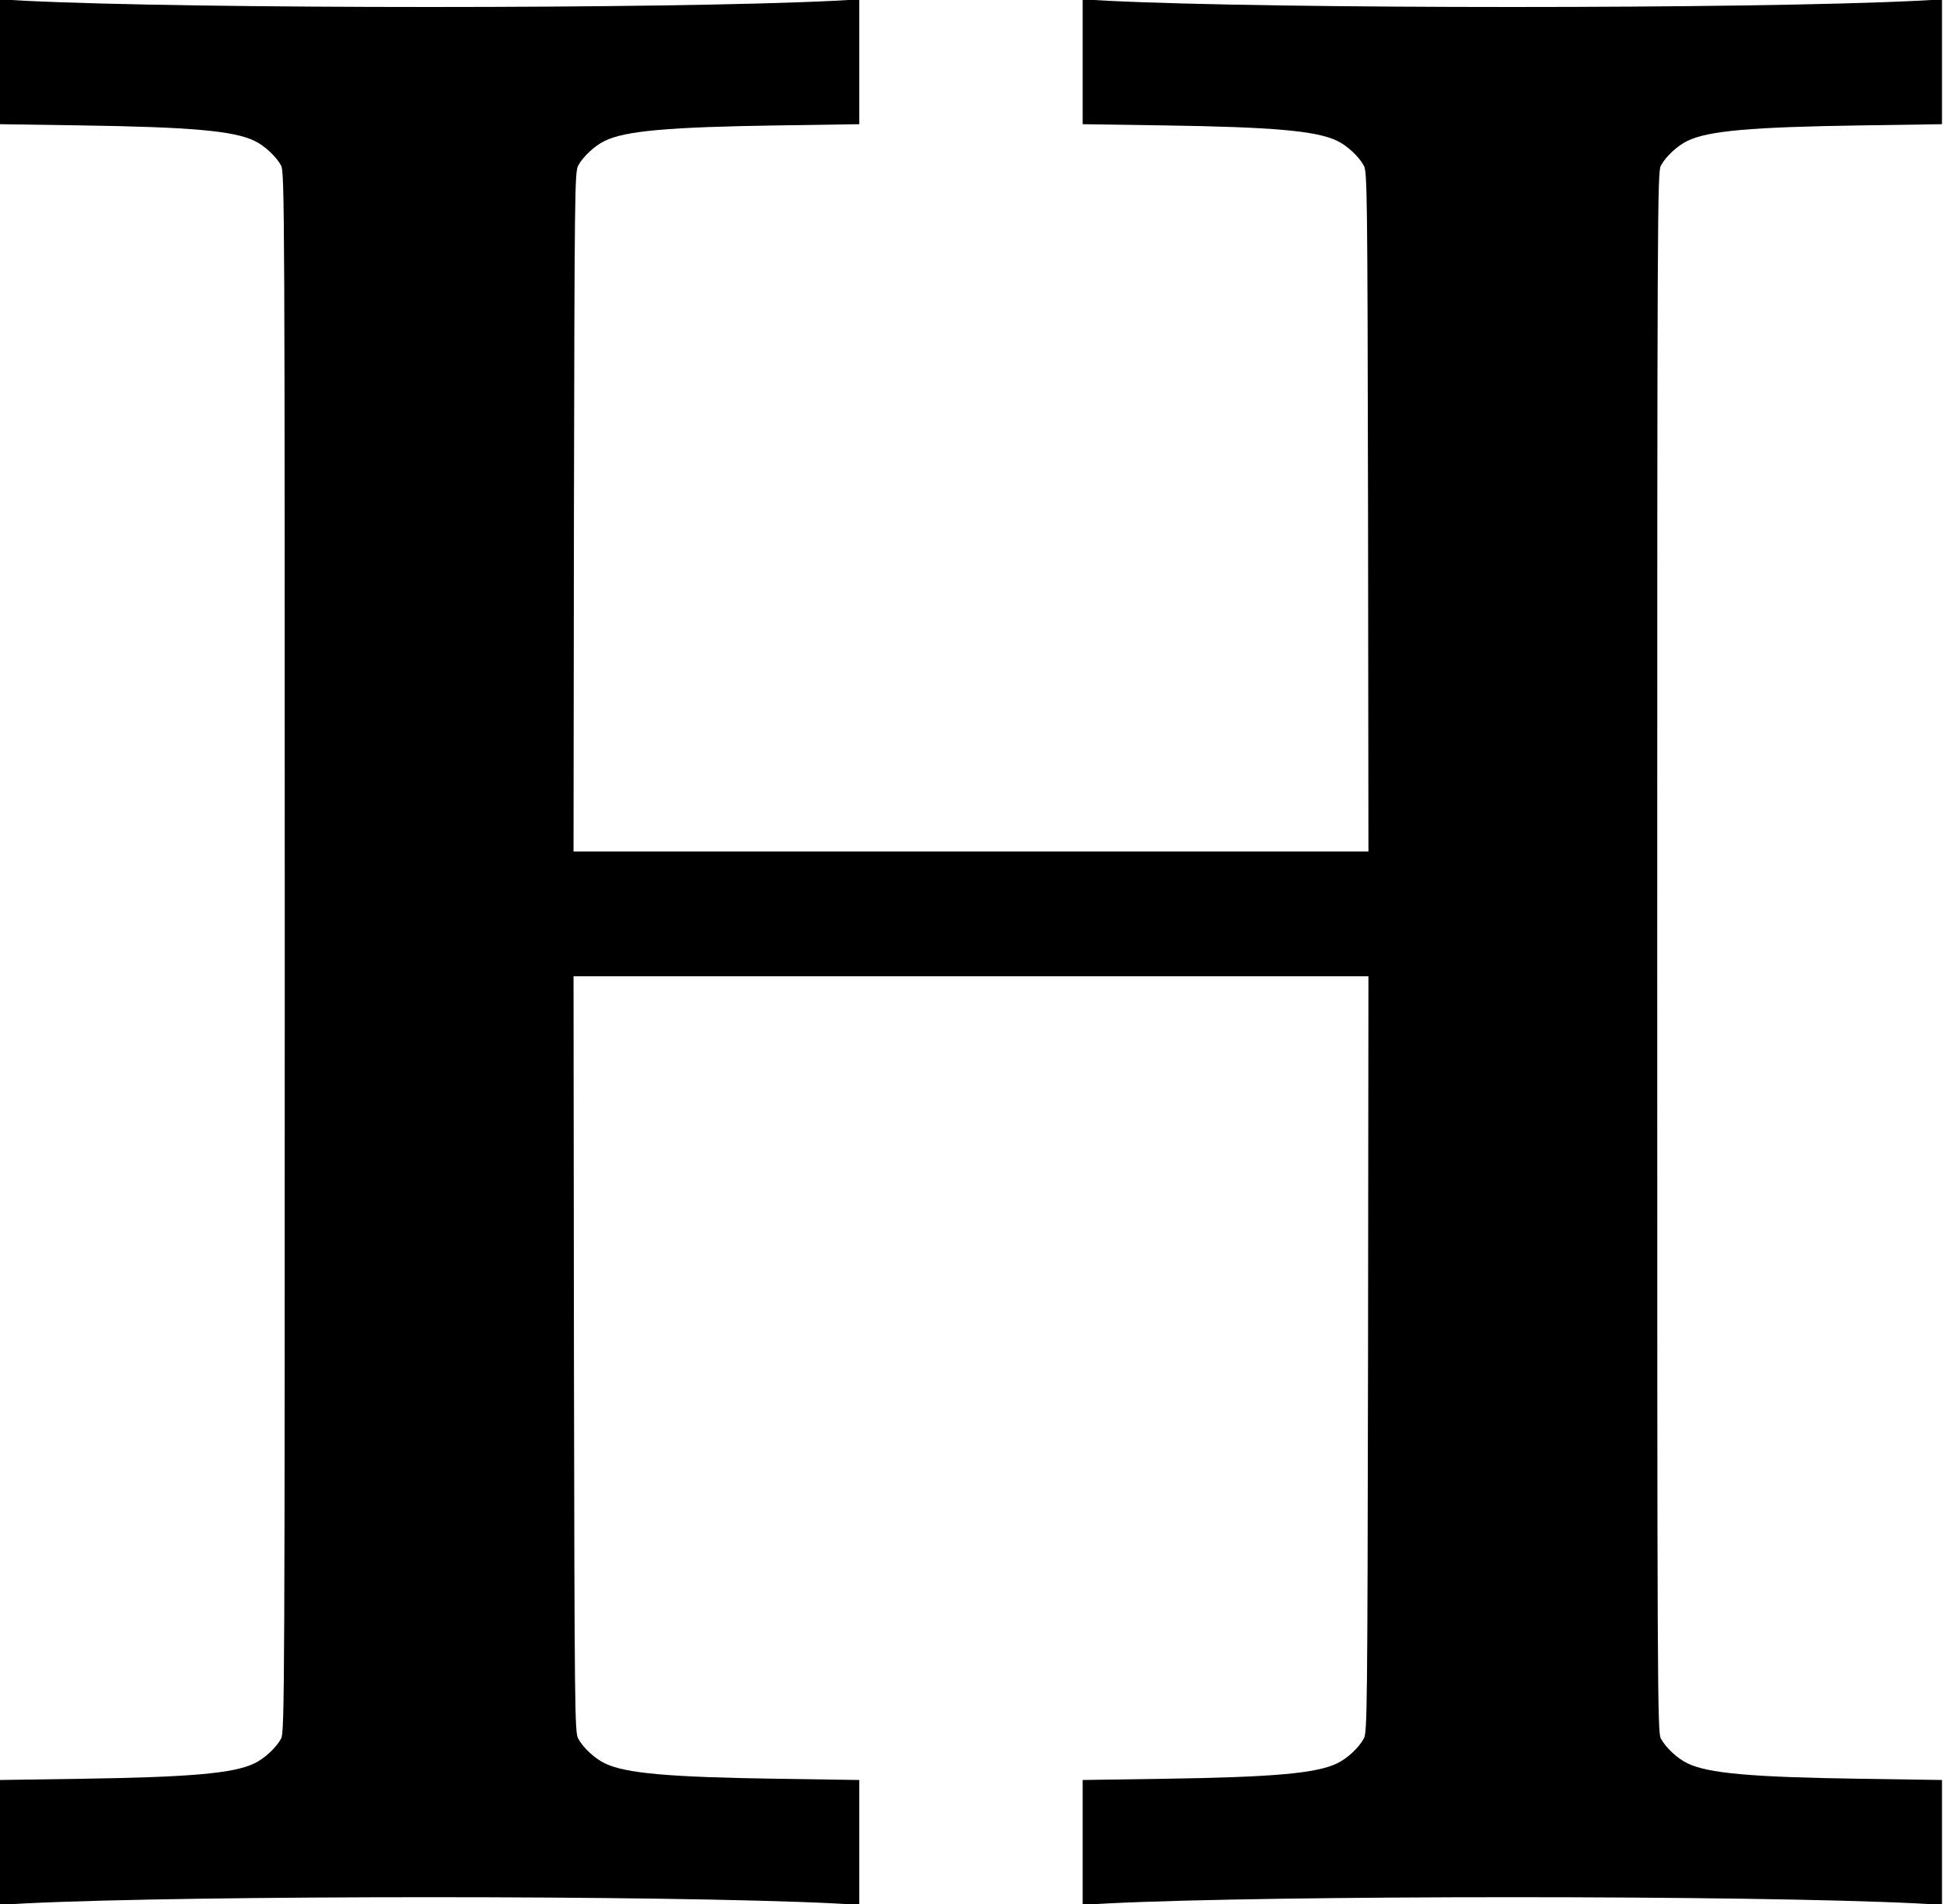 <?xml version="1.0" standalone="no"?>
<!DOCTYPE svg PUBLIC "-//W3C//DTD SVG 20010904//EN"
 "http://www.w3.org/TR/2001/REC-SVG-20010904/DTD/svg10.dtd">
<svg version="1.0" xmlns="http://www.w3.org/2000/svg"
 width="966pt" height="946pt" viewBox="0 0 966 946"
 preserveAspectRatio="xMidYMid meet">
<g transform="translate(0,946) scale(0.1,-0.1)"
fill="#000000" stroke="none">
<path d="M0 9153 l0 -310 403 -6 c545 -8 760 -27 862 -77 50 -24 108 -78 132
-123 17 -30 18 -234 18 -3907 0 -3673 -1 -3877 -18 -3907 -24 -45 -82 -99
-132 -123 -102 -50 -317 -69 -862 -77 l-403 -6 0 -310 0 -310 127 7 c827 41
3189 41 4016 0 l127 -7 0 310 0 310 -402 6 c-546 8 -761 27 -863 77 -50 24
-108 78 -132 123 -17 30 -18 142 -21 1909 l-2 1878 1975 0 1975 0 -2 -1877
c-3 -1768 -4 -1880 -21 -1910 -24 -45 -82 -99 -132 -123 -102 -50 -317 -69
-862 -77 l-403 -6 0 -310 0 -310 128 7 c826 41 3188 41 4015 0 l127 -7 0 310
0 310 -402 6 c-546 8 -761 27 -863 77 -50 24 -108 78 -132 123 -17 30 -18 234
-18 3907 0 3673 1 3877 18 3907 24 45 82 99 132 123 102 50 317 69 863 77
l402 6 0 310 0 310 -127 -7 c-827 -41 -3189 -41 -4015 0 l-128 7 0 -310 0
-310 403 -6 c545 -8 760 -27 862 -77 50 -24 108 -78 132 -123 17 -30 18 -134
21 -1719 l2 -1688 -1975 0 -1975 0 2 1688 c3 1585 4 1689 21 1719 24 45 82 99
132 123 102 50 317 69 863 77 l402 6 0 310 0 310 -127 -7 c-827 -41 -3189 -41
-4015 0 l-128 7 0 -310z"/>
</g>
</svg>
